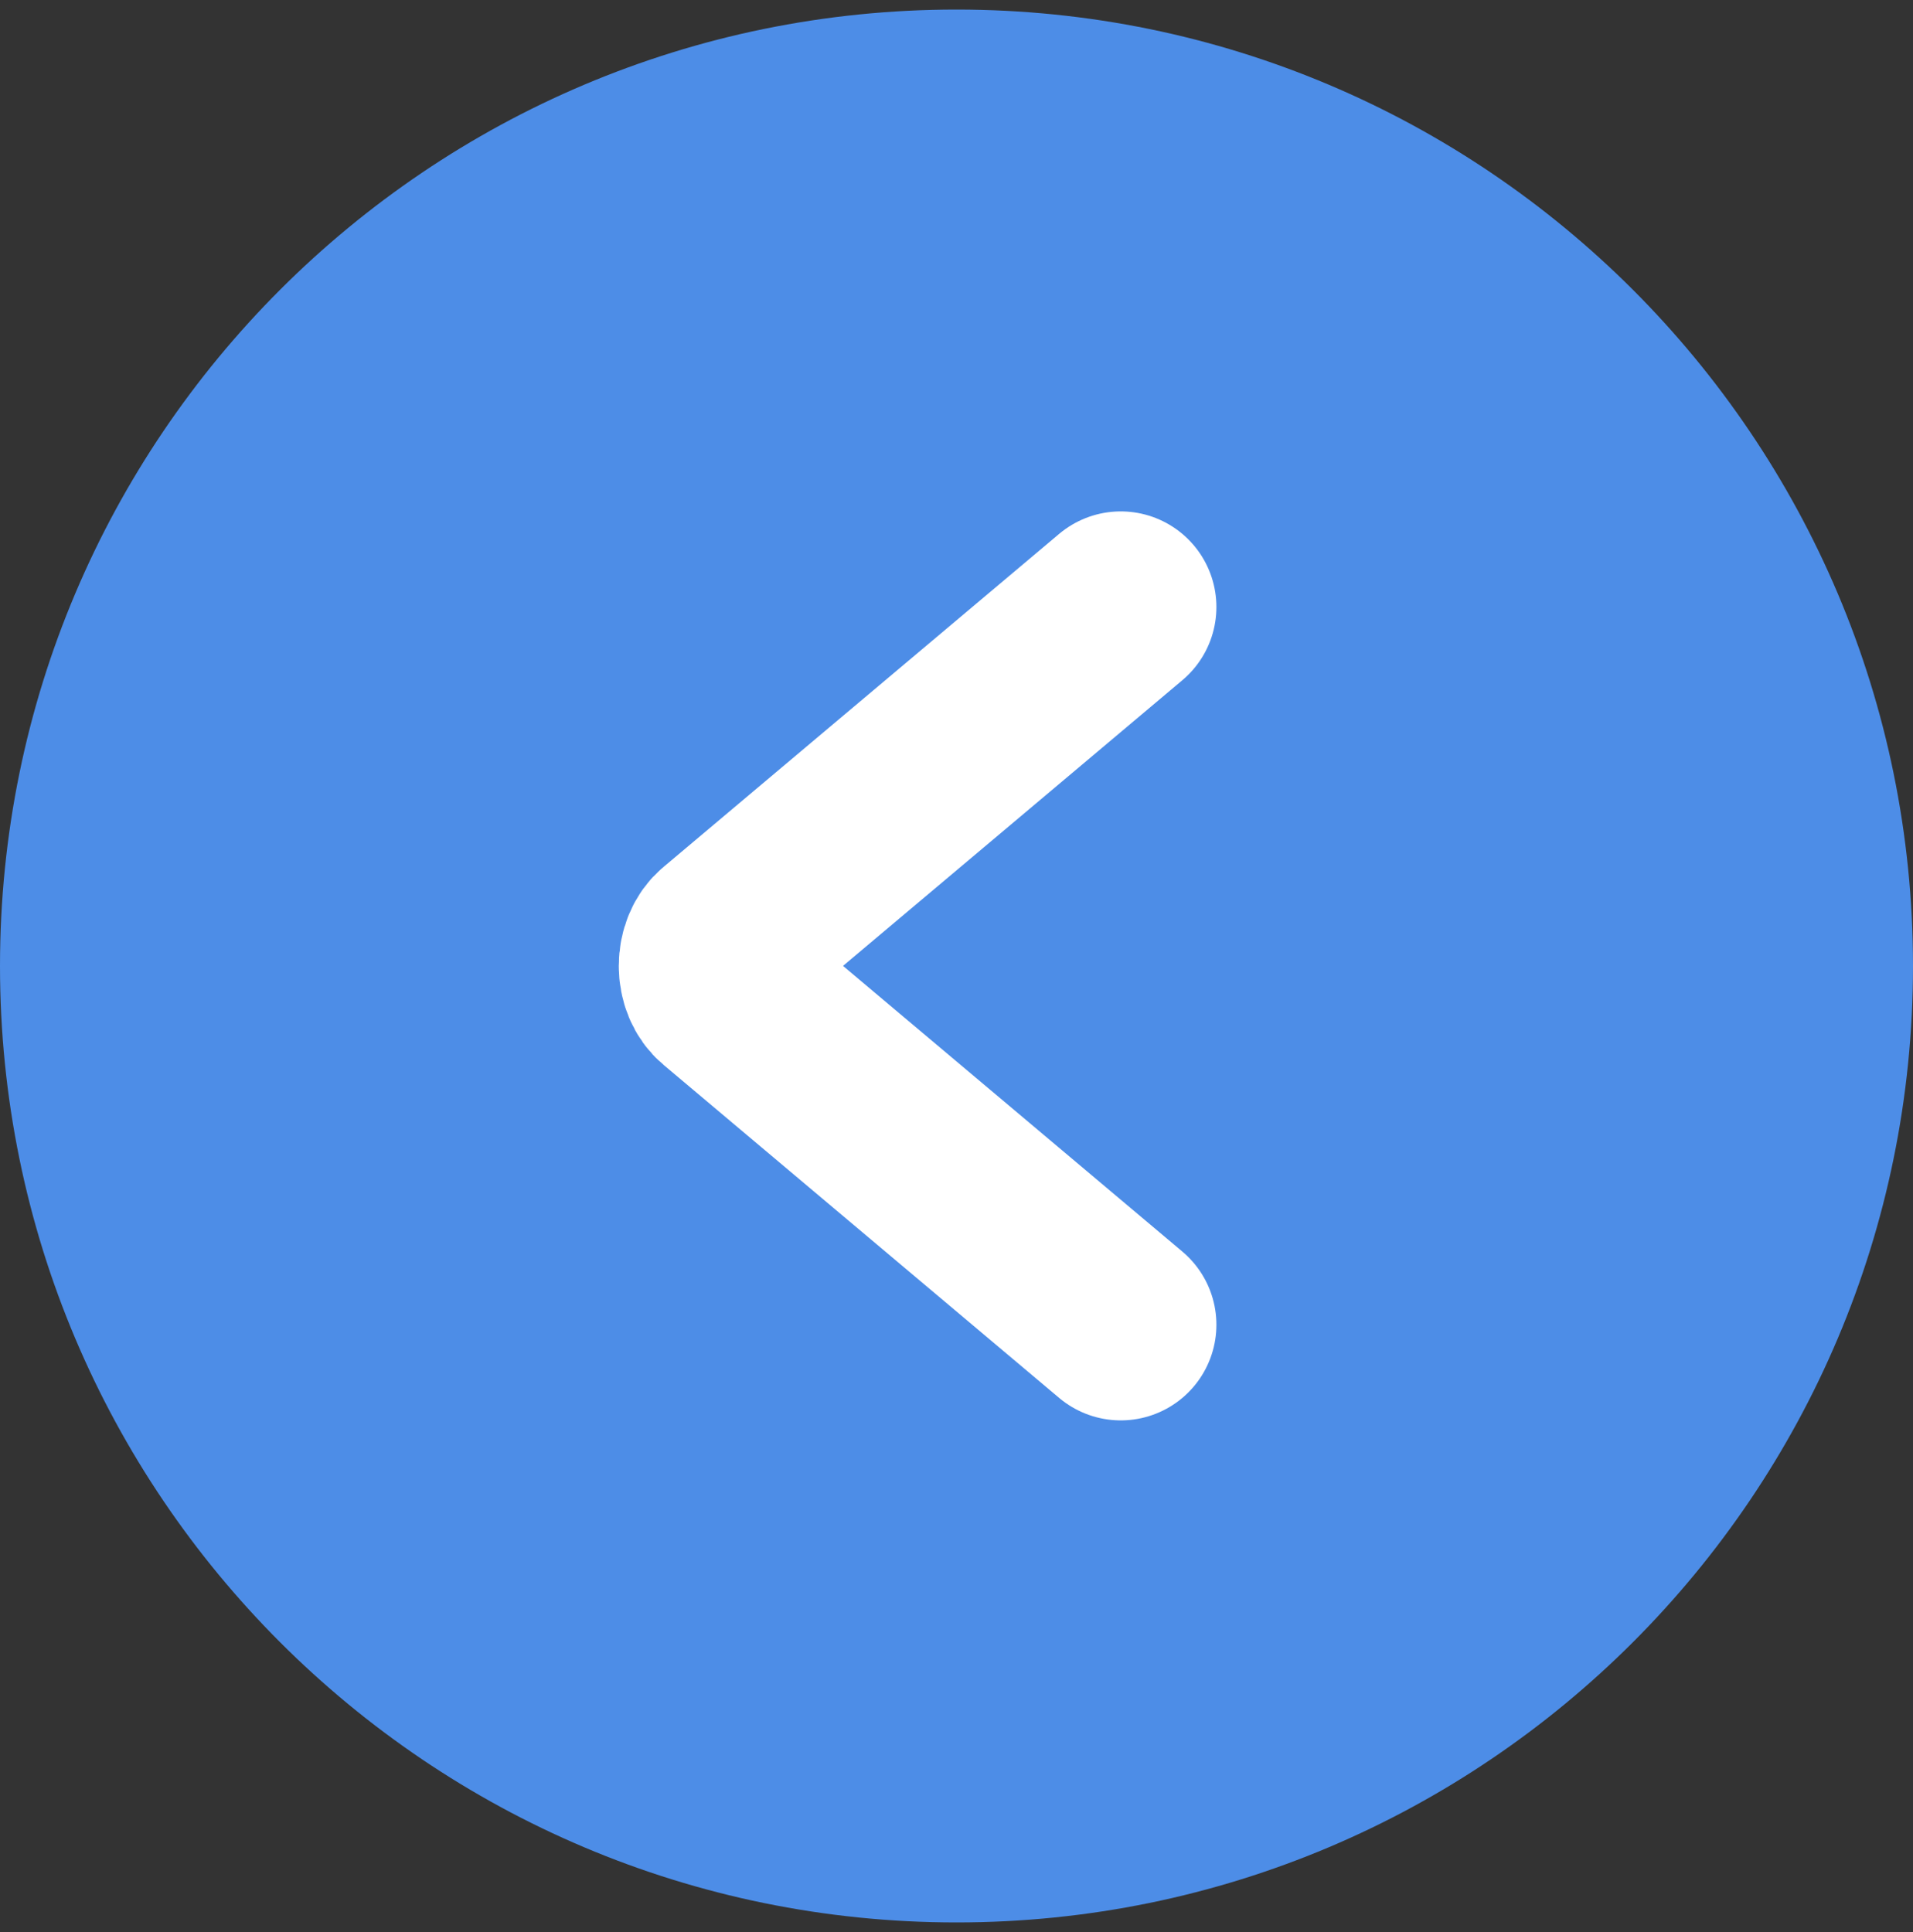 <svg width="100" height="101" viewBox="0 0 100 101" fill="none" xmlns="http://www.w3.org/2000/svg">
<rect x="0" y="0" width="100" height="101" fill="#333333" stroke="none"/>
<path d="M100 50.5C100 78.114 77.614 100.5 50 100.5C22.386 100.5 0 78.114 0 50.5C0 22.886 22.386 0.5 50 0.5C77.614 0.5 100 22.886 100 50.5Z" fill="#4D8DE7"/>
<path d="M58.586 31.735L37.903 49.149C37.734 49.287 37.593 49.484 37.495 49.72C37.397 49.956 37.346 50.223 37.346 50.495C37.346 50.766 37.397 51.033 37.495 51.269C37.593 51.505 37.734 51.702 37.903 51.84L58.586 69.254" stroke="white" stroke-width="10" stroke-linecap="round" stroke-linejoin="round"/>
</svg>
